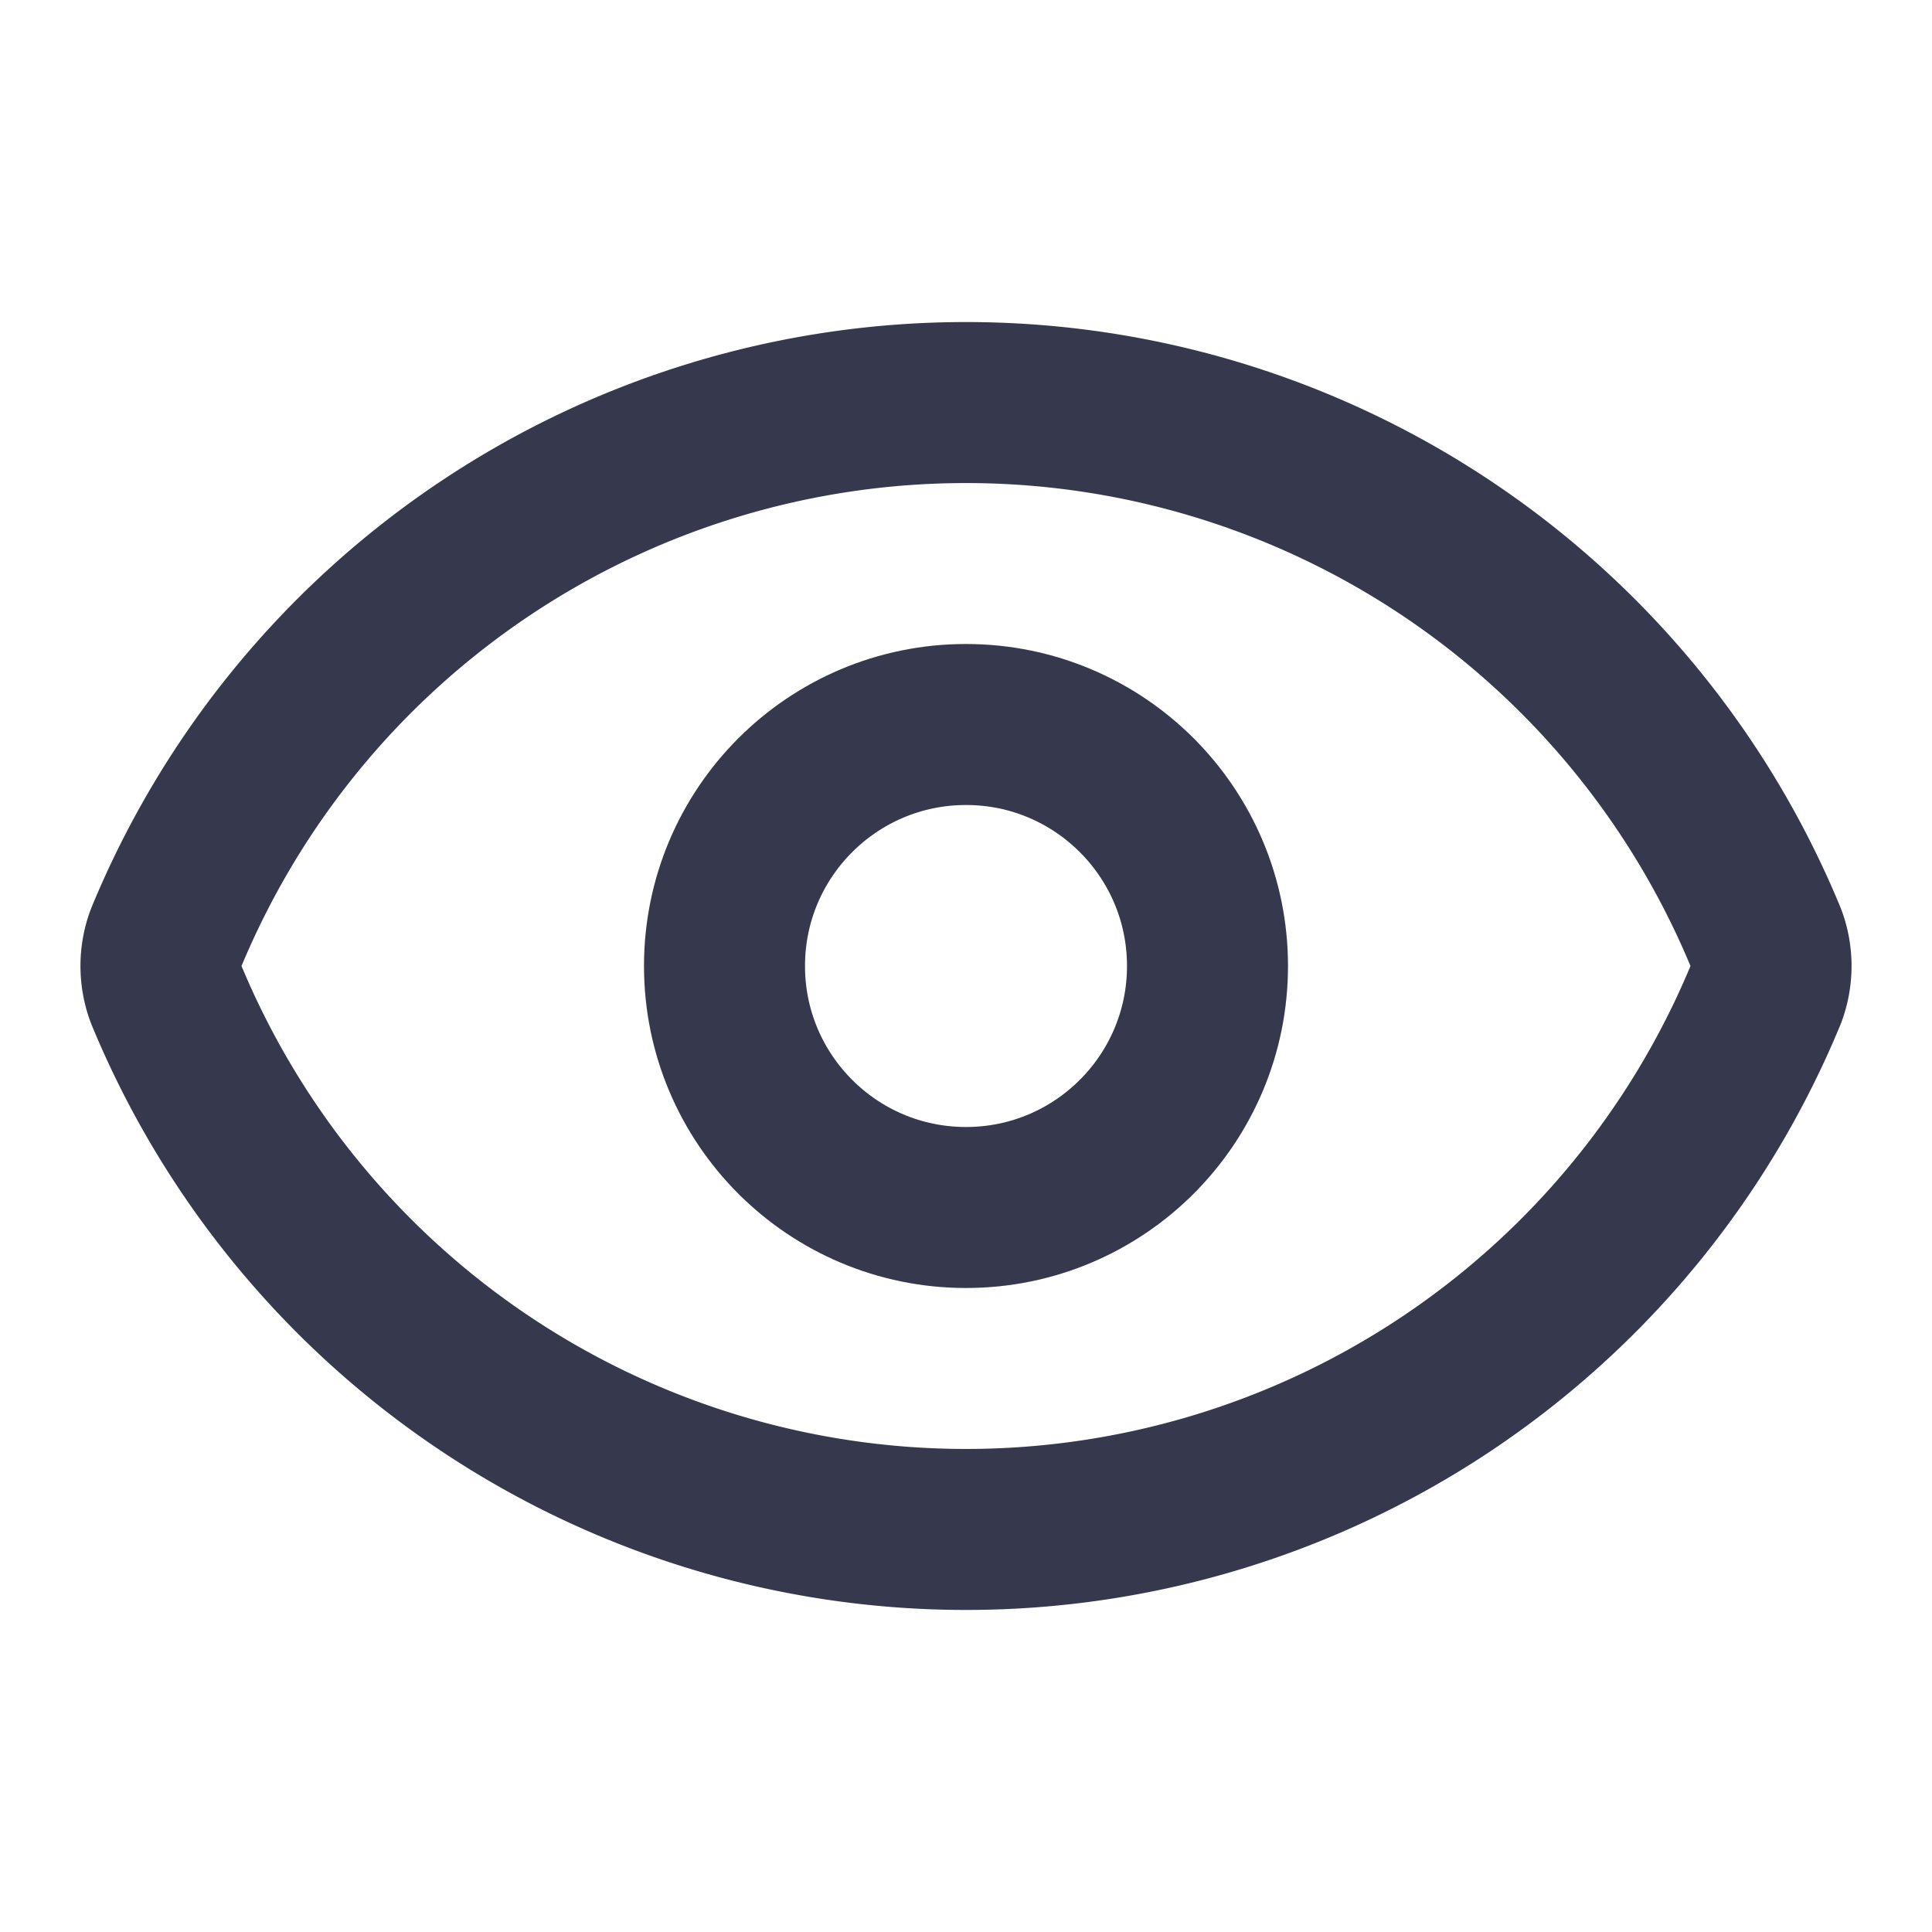 <svg xmlns="http://www.w3.org/2000/svg" width="24" height="24" viewBox="0 0 24 24"><g fill="none" stroke="#36384D" stroke-linecap="round" stroke-linejoin="round" stroke-width="2"><path d="M2.062 12.348a1 1 0 0 1 0-.696a10.75 10.75 0 0 1 19.876 0a1 1 0 0 1 0 .696a10.75 10.75 0 0 1-19.876 0"/><circle cx="12" cy="12" r="3"/></g></svg>